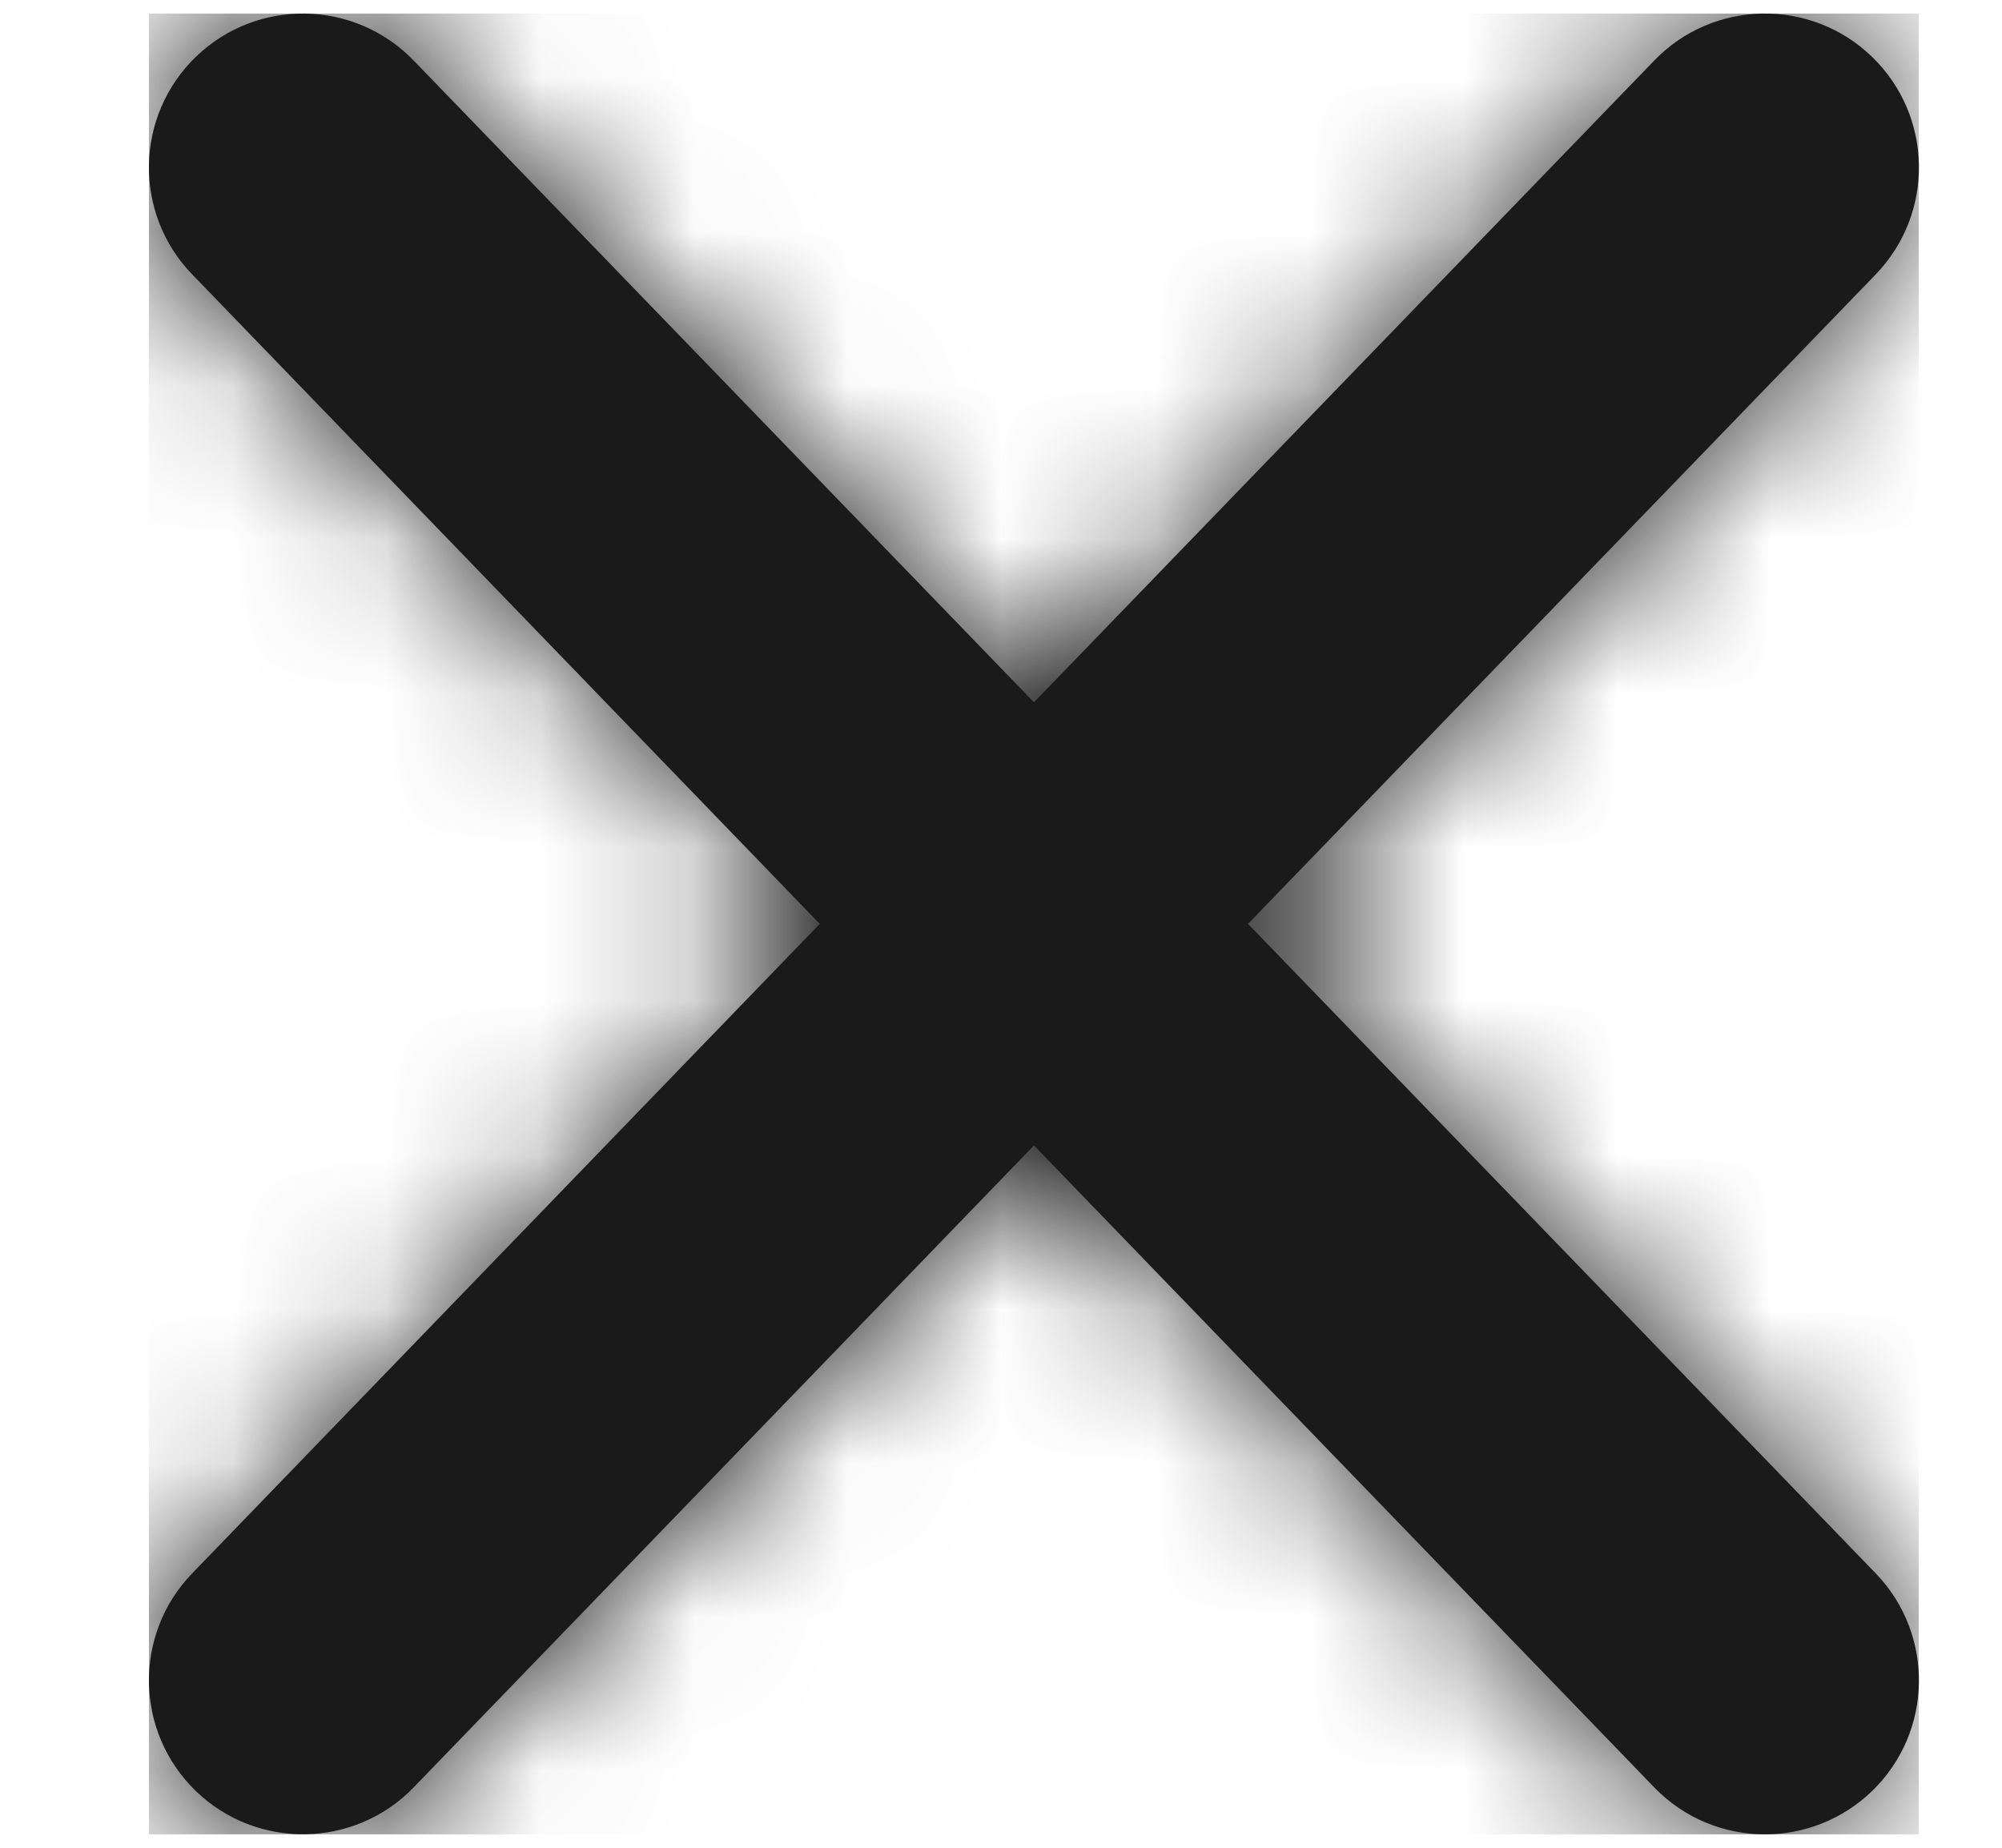 <svg width="13" height="12" viewBox="0 0 13 12" fill="none" xmlns="http://www.w3.org/2000/svg">
<g clip-path="url(#clip0_1_6939)">
<path d="M10.742 11.608L6.714 7.439L2.686 11.608C2.302 12.005 1.669 12.015 1.272 11.632C0.875 11.248 0.864 10.615 1.248 10.218L5.323 6L1.248 1.782C0.864 1.385 0.875 0.753 1.272 0.369C1.669 -0.015 2.302 -0.004 2.686 0.393L6.714 4.561L10.742 0.393C11.125 -0.004 11.759 -0.015 12.156 0.369C12.553 0.753 12.563 1.385 12.18 1.782L8.104 6L12.18 10.218C12.563 10.615 12.553 11.248 12.156 11.632C11.962 11.819 11.711 11.913 11.461 11.913C11.199 11.913 10.938 11.811 10.742 11.608Z" fill="#1A1A1A"/>
<g clip-path="url(#clip1_1_6939)">
<mask id="mask0_1_6939" style="mask-type:alpha" maskUnits="userSpaceOnUse" x="0" y="0" width="13" height="12">
<path d="M10.742 11.608L6.714 7.439L2.686 11.608C2.302 12.005 1.669 12.015 1.272 11.632C0.875 11.248 0.864 10.615 1.248 10.218L5.323 6L1.248 1.782C0.864 1.385 0.875 0.753 1.272 0.369C1.669 -0.015 2.302 -0.004 2.686 0.393L6.714 4.561L10.742 0.393C11.125 -0.004 11.759 -0.015 12.156 0.369C12.553 0.753 12.563 1.385 12.18 1.782L8.104 6L12.18 10.218C12.563 10.615 12.553 11.248 12.156 11.632C11.962 11.819 11.711 11.913 11.461 11.913C11.199 11.913 10.938 11.811 10.742 11.608Z" fill="black"/>
</mask>
<g mask="url(#mask0_1_6939)">
<rect x="-5" y="-6" width="24" height="24" fill="#1A1A1A"/>
</g>
</g>
</g>
<defs>
<clipPath id="clip0_1_6939">
<rect width="11.493" height="11.825" fill="white" transform="translate(0.967 0.088)"/>
</clipPath>
<clipPath id="clip1_1_6939">
<rect width="11.493" height="11.825" fill="white" transform="translate(0.967 0.088)"/>
</clipPath>
</defs>
</svg>
